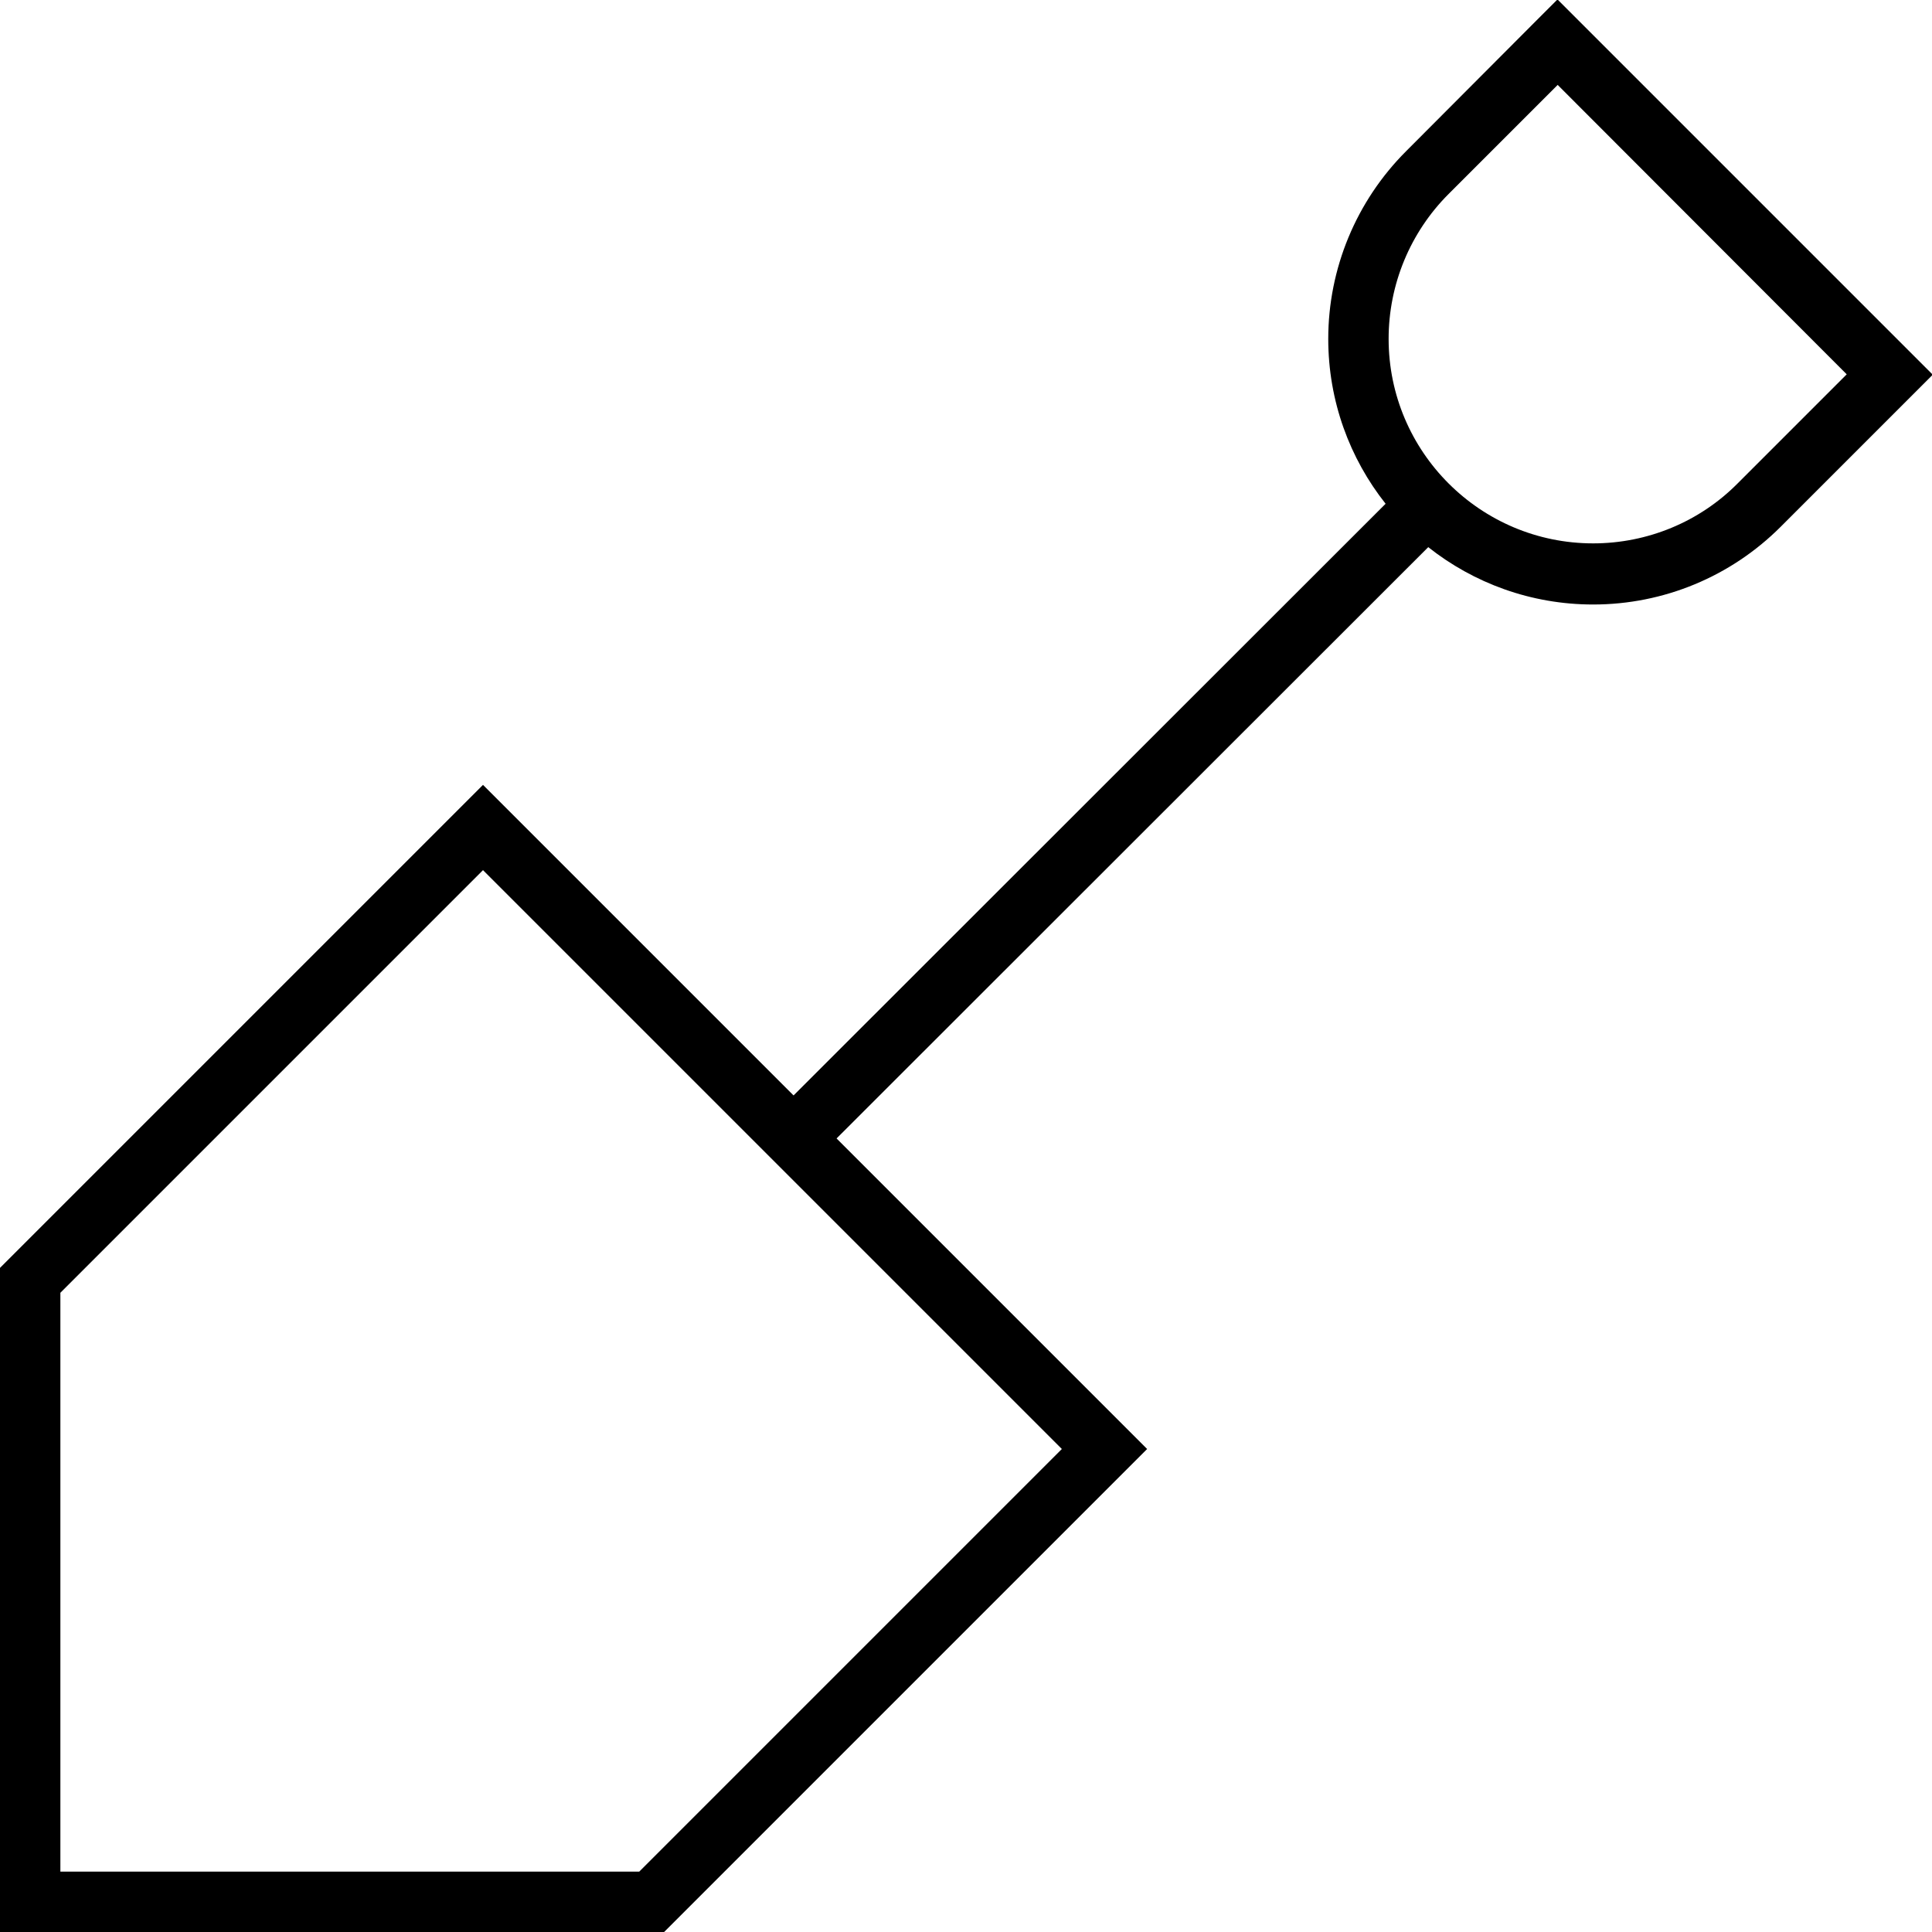<svg xmlns="http://www.w3.org/2000/svg" viewBox="0 0 512 512"><path d="M412.8-.1l5.7 5.7 88 88 5.7 5.7-5.7 5.7-34.6 34.6c-13.2 13.2-31 20.6-49.7 20.6c-16.5 0-31.7-5.7-43.7-15.2L221.7 301.7l71 71L304 384l-11.3 11.3L176 512 16 512 0 512l0-16L0 336 116.7 219.3 128 208l11.3 11.3 71 71L367.2 133.5c-9.5-12-15.2-27.2-15.2-43.7c0-18.6 7.4-36.5 20.6-49.7L407.1 5.5l5.7-5.7zm0 22.6L383.9 51.4C373.7 61.6 368 75.4 368 89.8c0 29.9 24.3 54.2 54.2 54.2c14.4 0 28.2-5.7 38.3-15.9l28.9-28.9L412.8 22.5zM16 342.6L16 496l153.4 0 112-112L128 230.6 16 342.6z"/></svg>